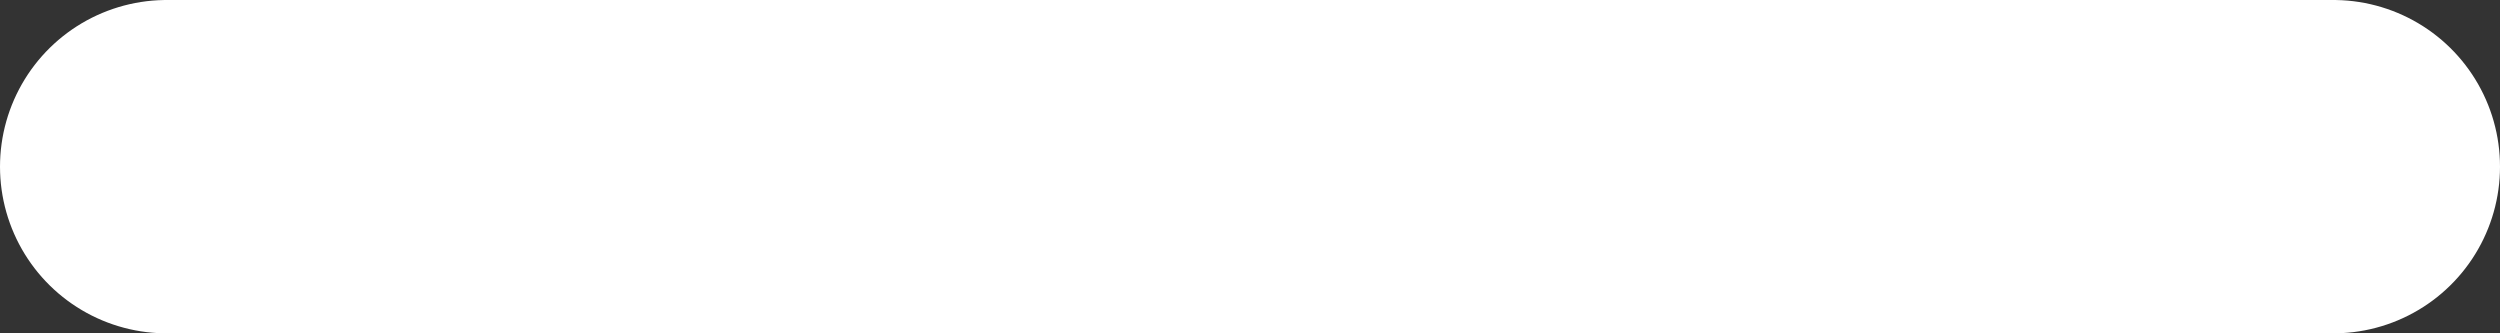 <svg width="15" height="2" viewBox="0 0 15 2" fill="none" xmlns="http://www.w3.org/2000/svg">
<rect x="0" y="0" width="15" height="2" fill="#333333" stroke="none"/>
<path d="M14 1L7.5 1L1 1" stroke="white" stroke-width="2" stroke-linecap="round"/>
</svg>
